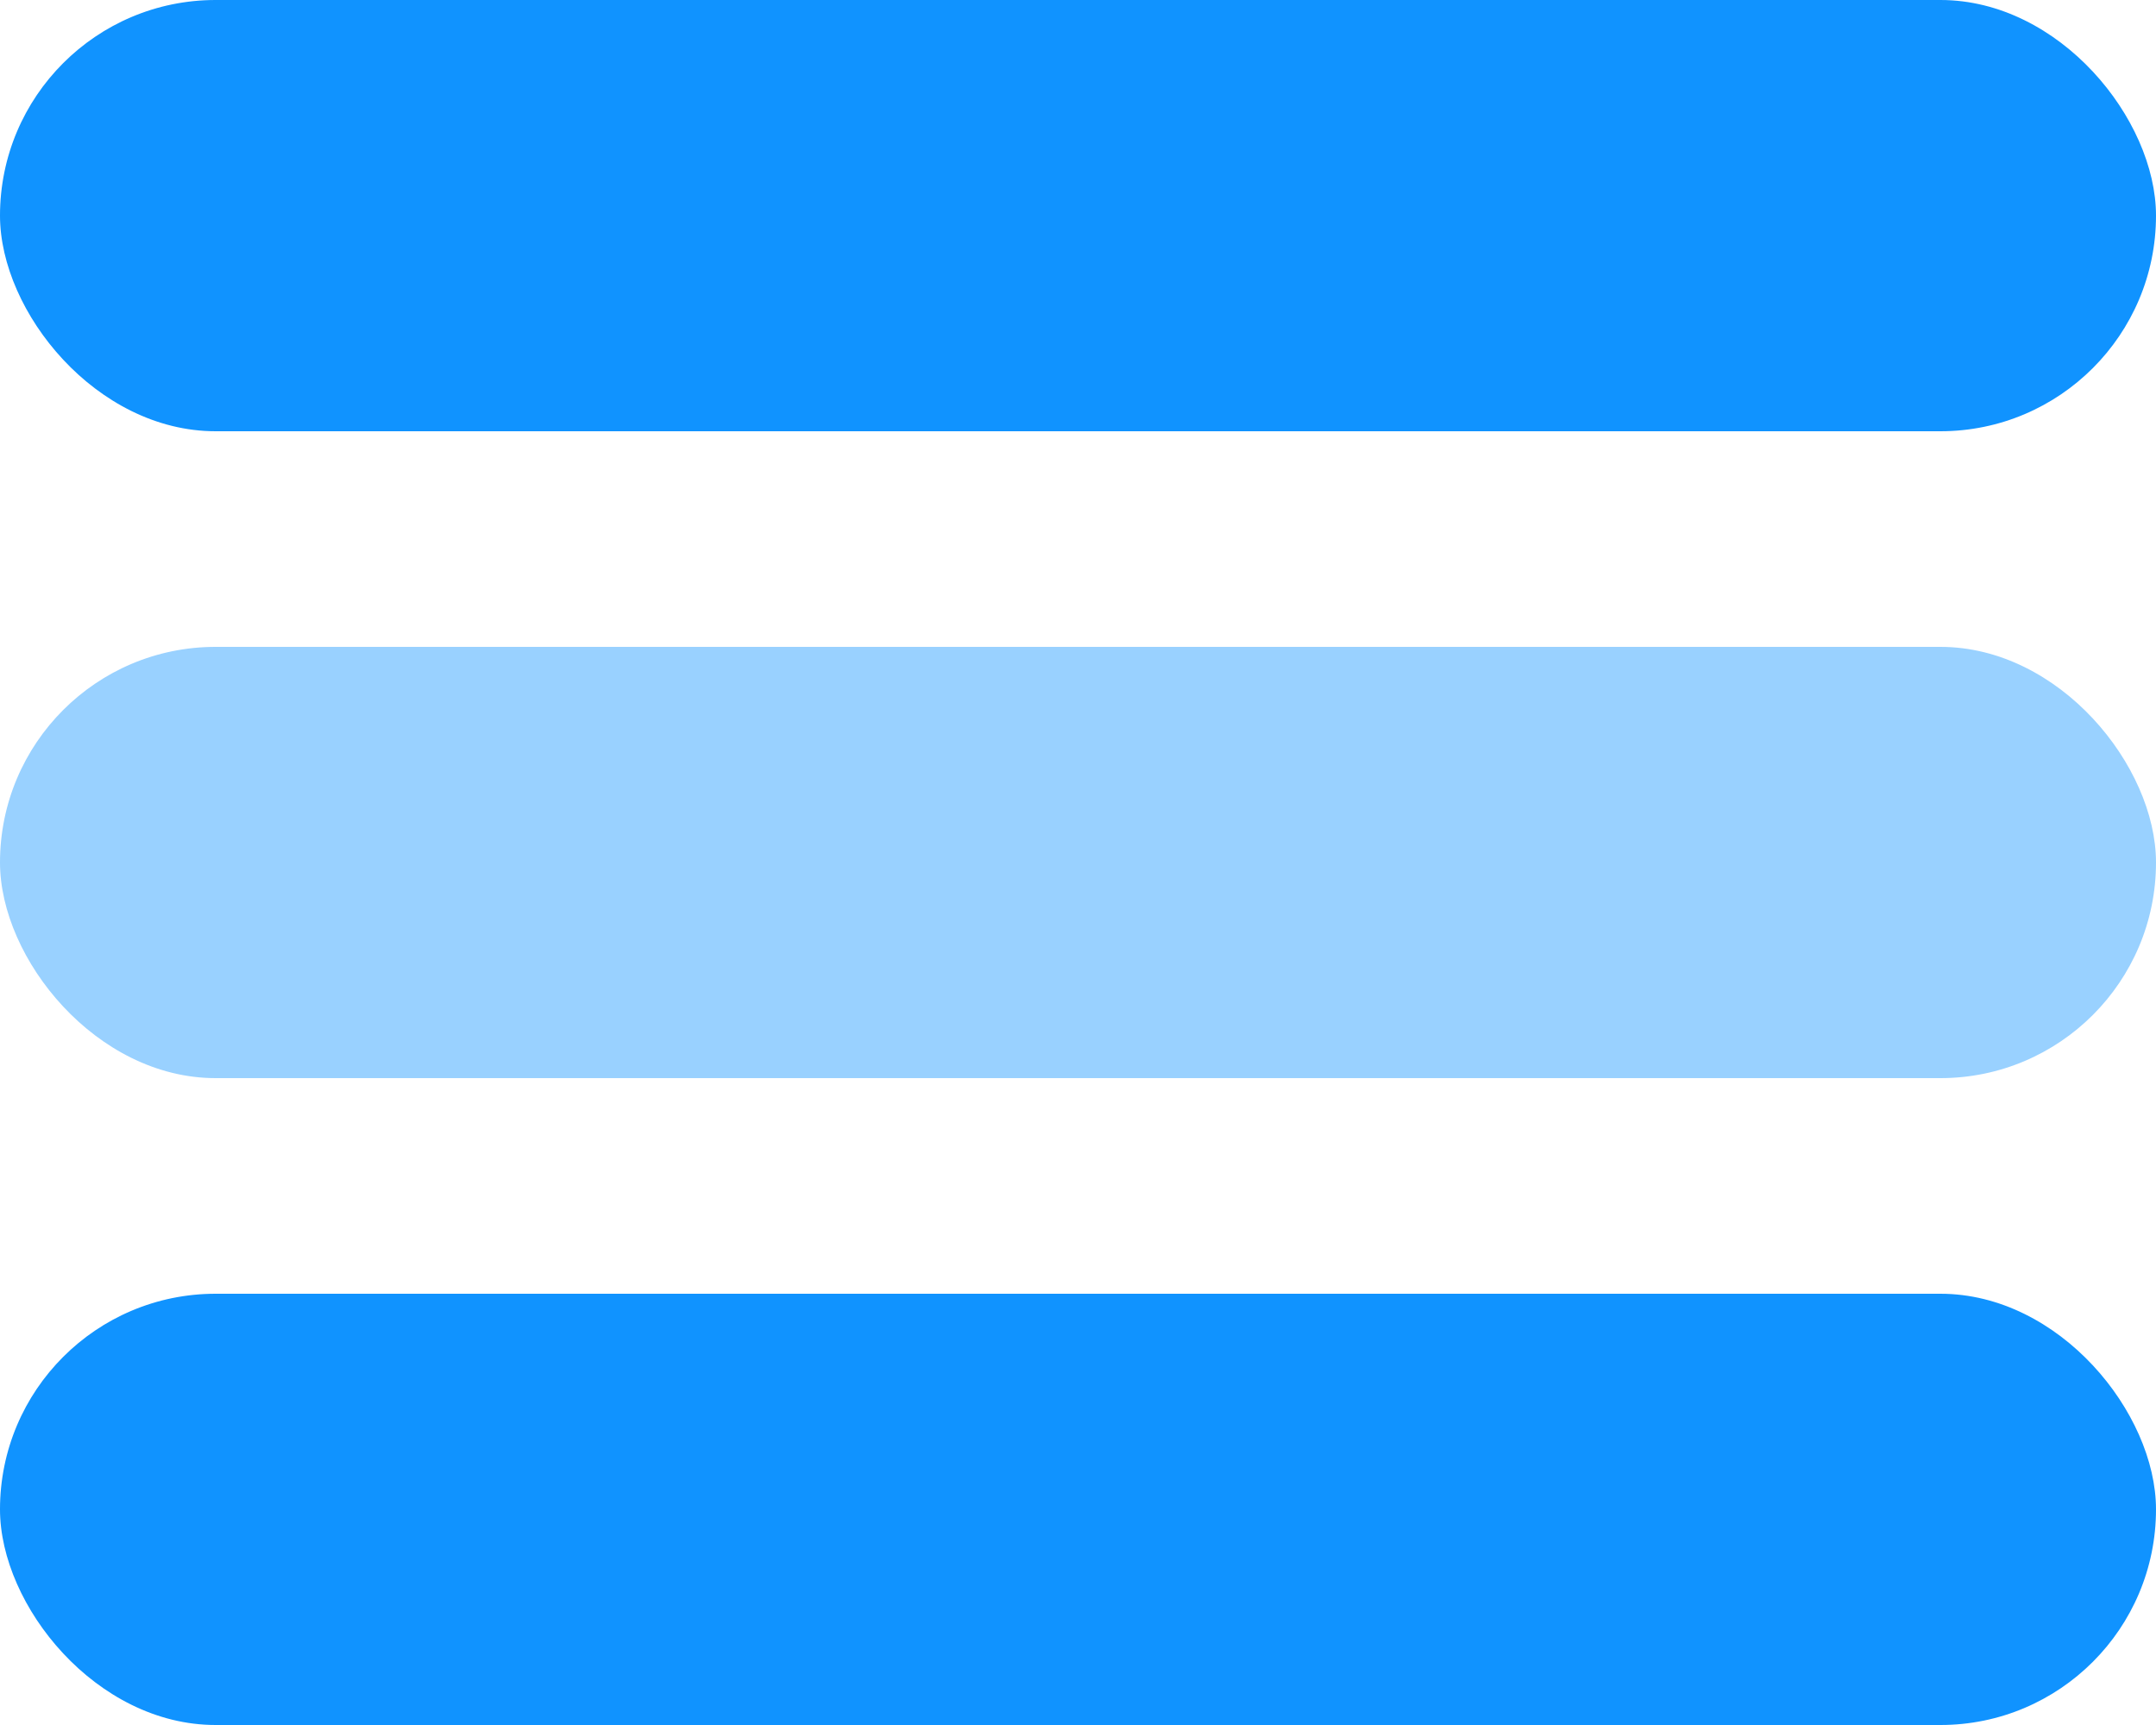 <svg width="20" height="16" viewBox="0 0 20 16" fill="none" xmlns="http://www.w3.org/2000/svg">
<rect y="12" width="20" height="4" rx="2" fill="#1093FF"/>
<rect y="6" width="20" height="4" rx="2" fill="#99D1FF"/>
<rect width="20" height="4" rx="2" fill="#1093FF"/>
</svg>
